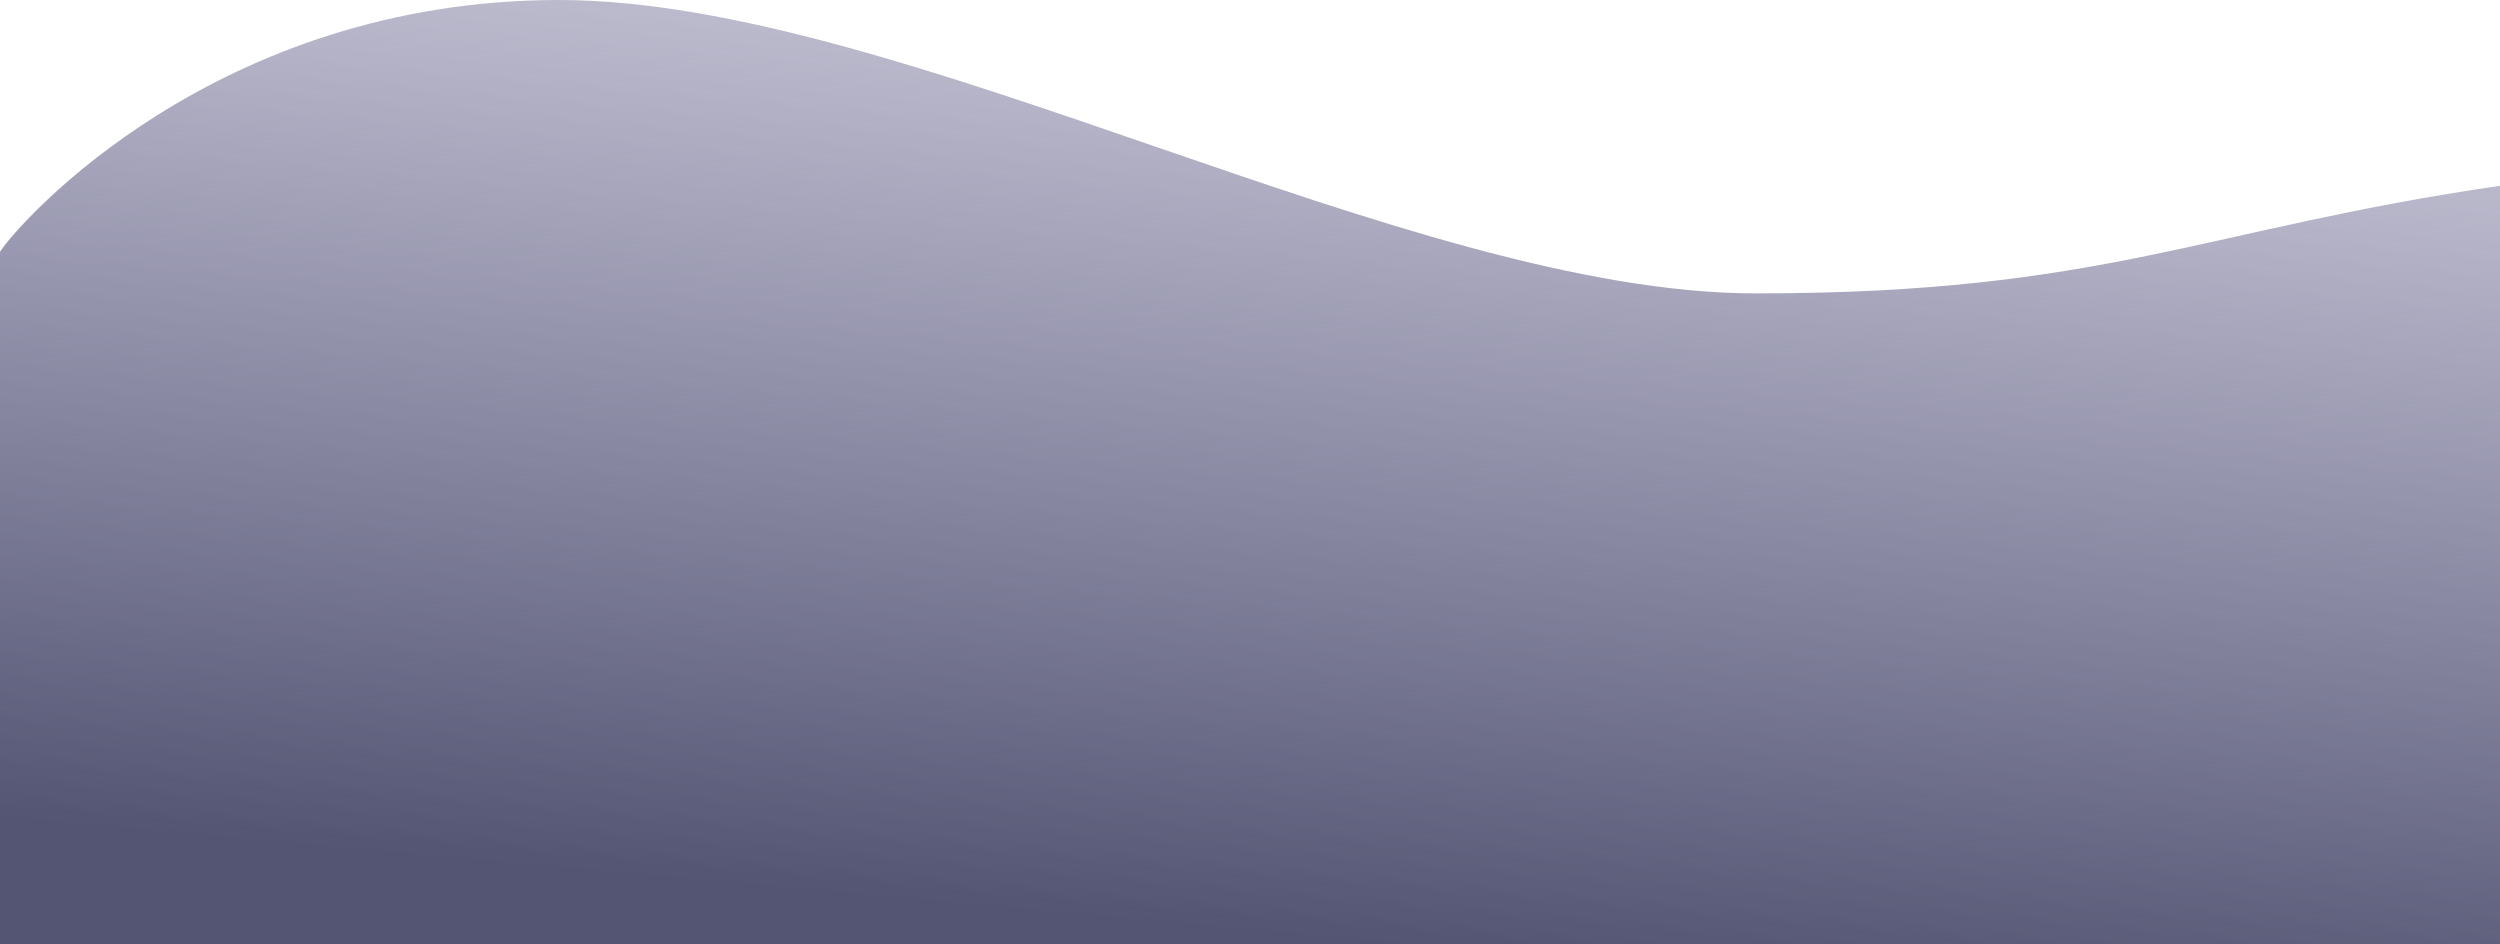 <svg width="1440" height="544" viewBox="0 0 1440 544" fill="none" xmlns="http://www.w3.org/2000/svg">
<path d="M322 0C124.5 0 11.5 127.5 0 145V544H1440V107C1268.5 132 1212.04 169 1011.5 169C810.958 169 519.5 -1.13244e-06 322 0Z" fill="url(#paint0_linear_1_11)"/>
<defs>
<linearGradient id="paint0_linear_1_11" x1="781.5" y1="-325.5" x2="704" y2="535" gradientUnits="userSpaceOnUse">
<stop stop-color="#686299" stop-opacity="0"/>
<stop offset="1" stop-color="#535572"/>
</linearGradient>
</defs>
</svg>
